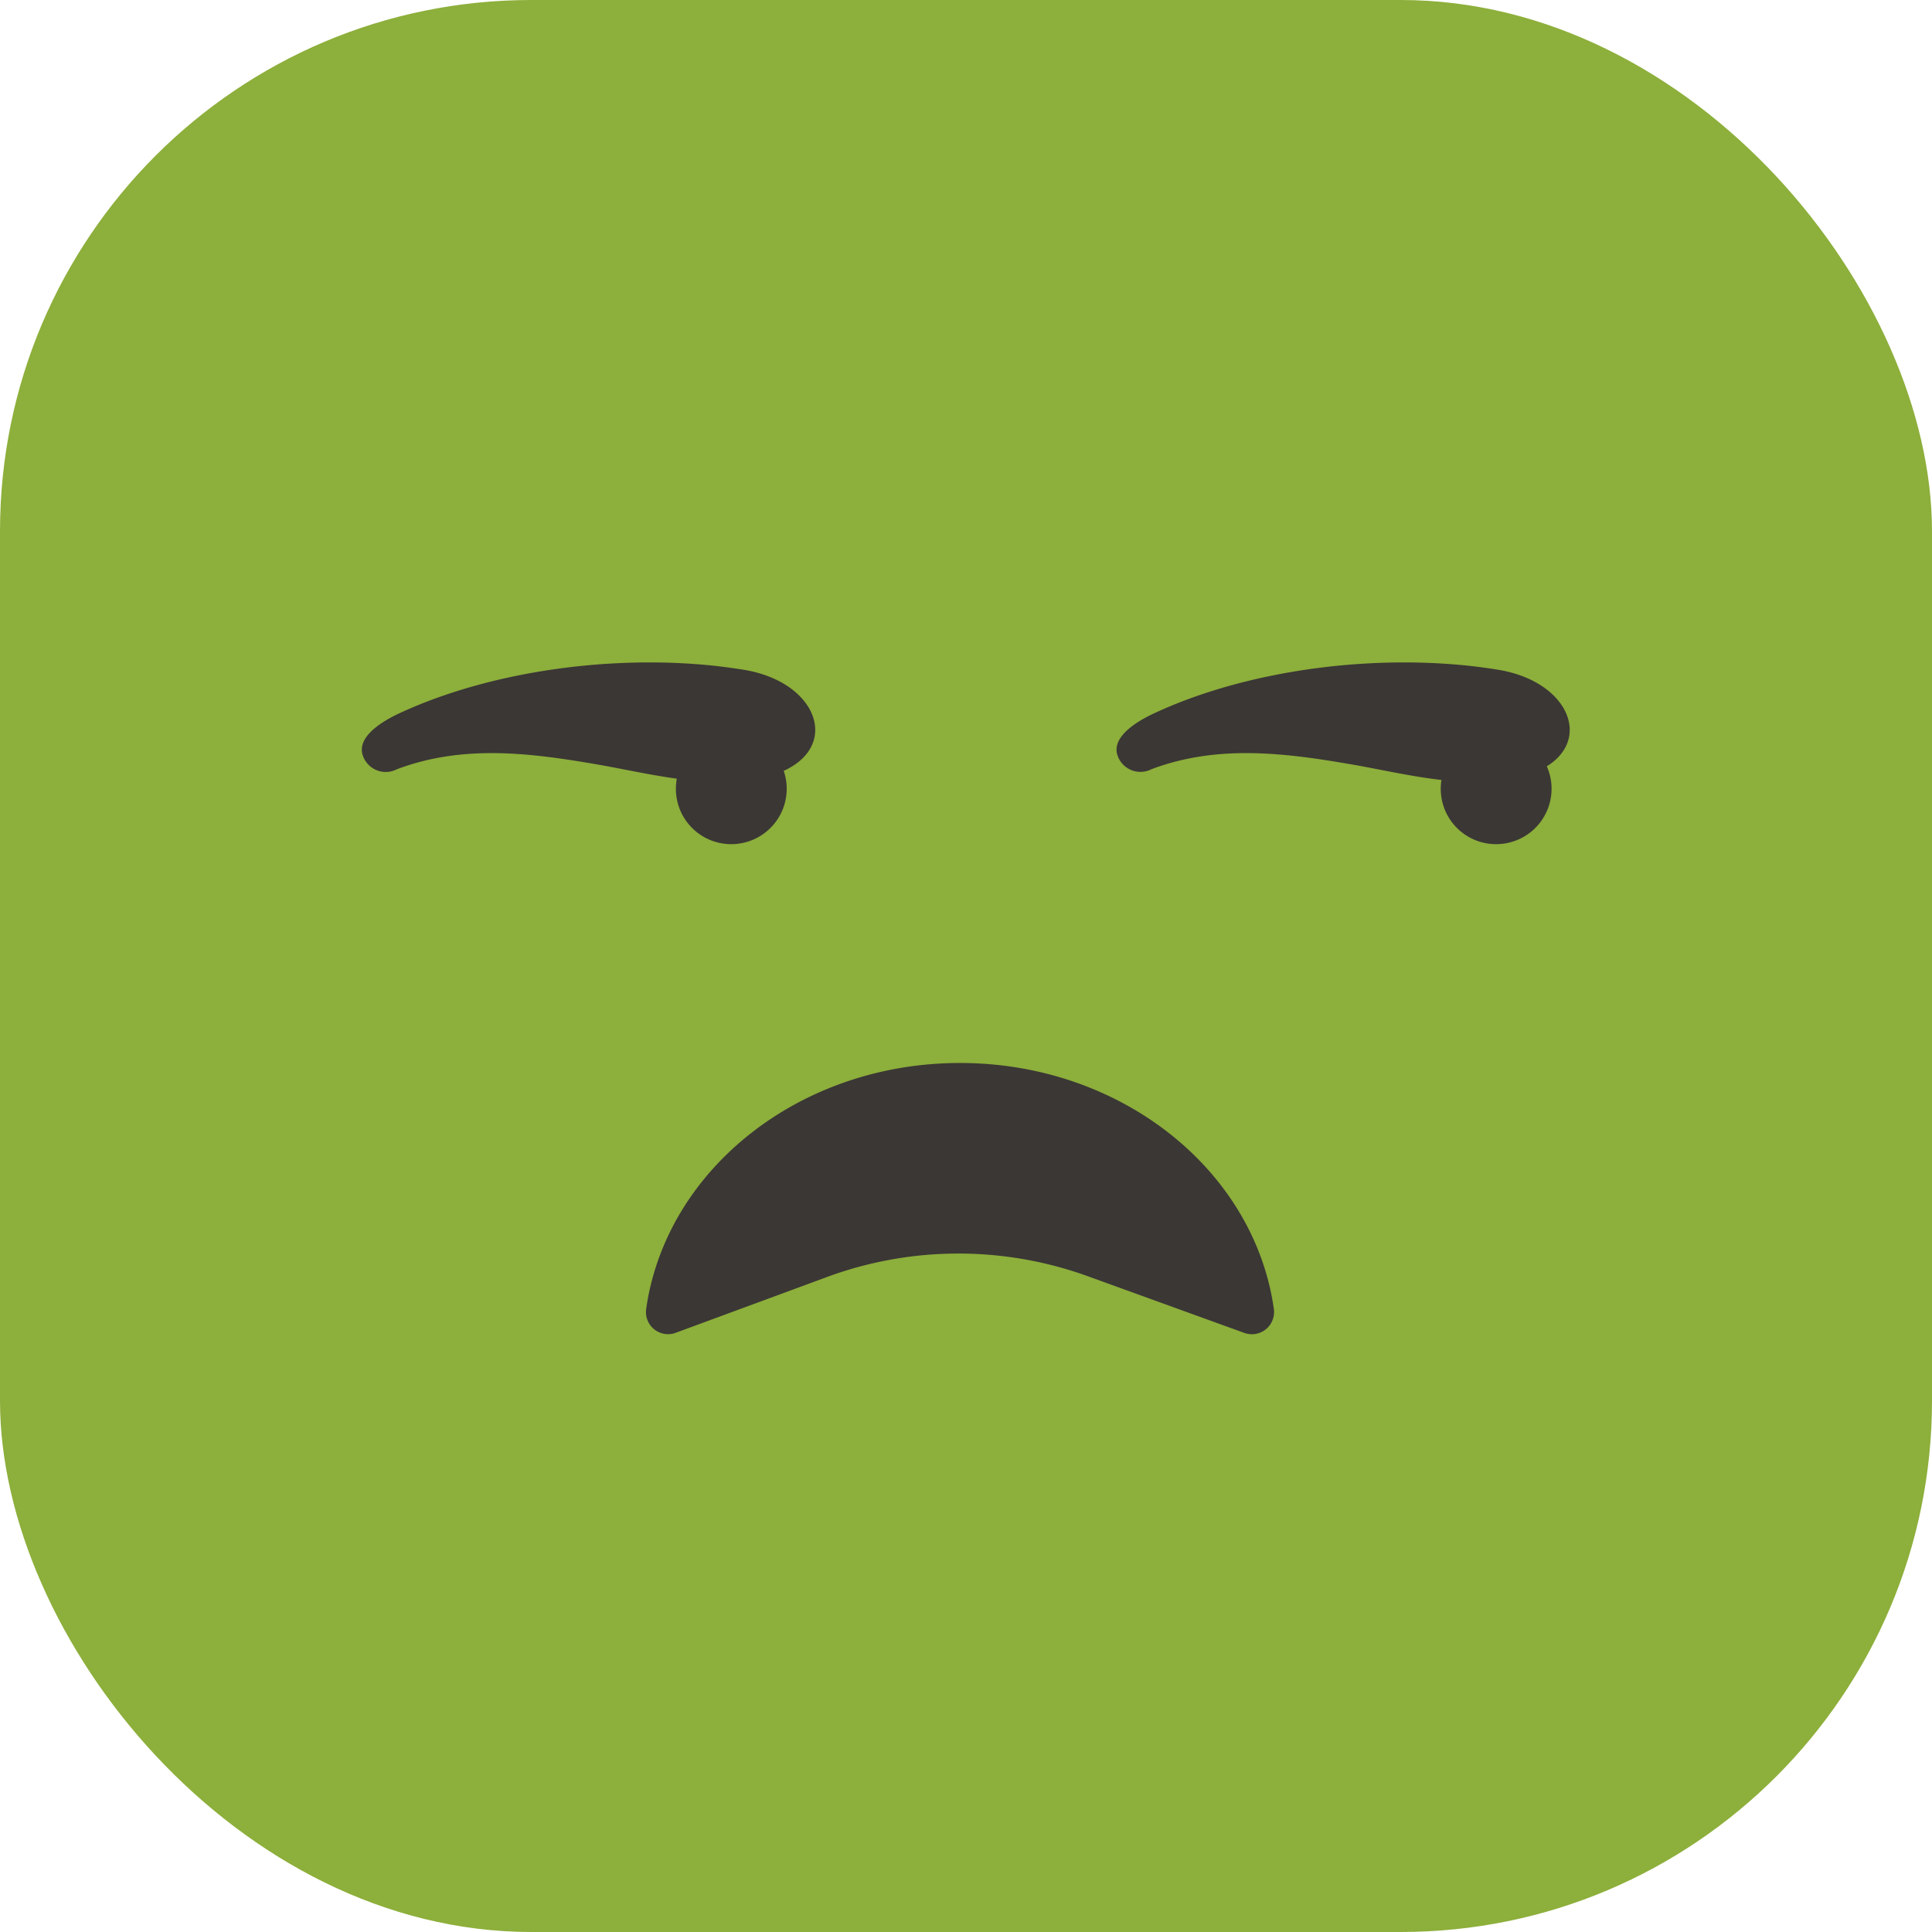 <svg xmlns="http://www.w3.org/2000/svg" viewBox="0 0 160.07 160.07"><defs><style>.cls-1{fill:#8daf3b;}.cls-2{fill:#3b3735;}</style></defs><g id="Capa_2" data-name="Capa 2"><g id="Capa_1-2" data-name="Capa 1"><rect class="cls-1" width="160.07" height="160.07" rx="44.02"/><path class="cls-2" d="M103.11,110.44a1.84,1.84,0,0,0,2.43-2c-1.63-11.49-12.65-20.37-26-20.37s-24.36,8.88-26,20.36a1.83,1.83,0,0,0,2.43,2l12.58-4.64a31.5,31.5,0,0,1,21.72,0Z"/><path class="cls-2" d="M59.18,55.16q1.23.14,2.43.33c7,1.14,8.51,7.94.69,9.12-4.17.63-8.52-.51-12.57-1.23-5.71-1-11.34-1.73-16.86.36A2,2,0,0,1,30,62.37c-.26-1.47,1.78-2.66,3.08-3.27C40.56,55.63,50.5,54.24,59.18,55.16Z"/><path class="cls-2" d="M121.69,55.16c.82.09,1.64.2,2.43.33,7,1.14,8.51,7.94.7,9.12-4.18.63-8.53-.51-12.57-1.23-5.71-1-11.35-1.73-16.87.36a2,2,0,0,1-2.85-1.37c-.26-1.47,1.78-2.66,3.09-3.27C103.07,55.63,113,54.24,121.69,55.16Z"/><path class="cls-2" d="M56,65.36a4.59,4.59,0,1,1,4.58,4.58A4.58,4.58,0,0,1,56,65.36Z"/><path class="cls-2" d="M119.37,65.36A4.59,4.59,0,1,1,124,69.94,4.58,4.58,0,0,1,119.37,65.36Z"/></g></g></svg>